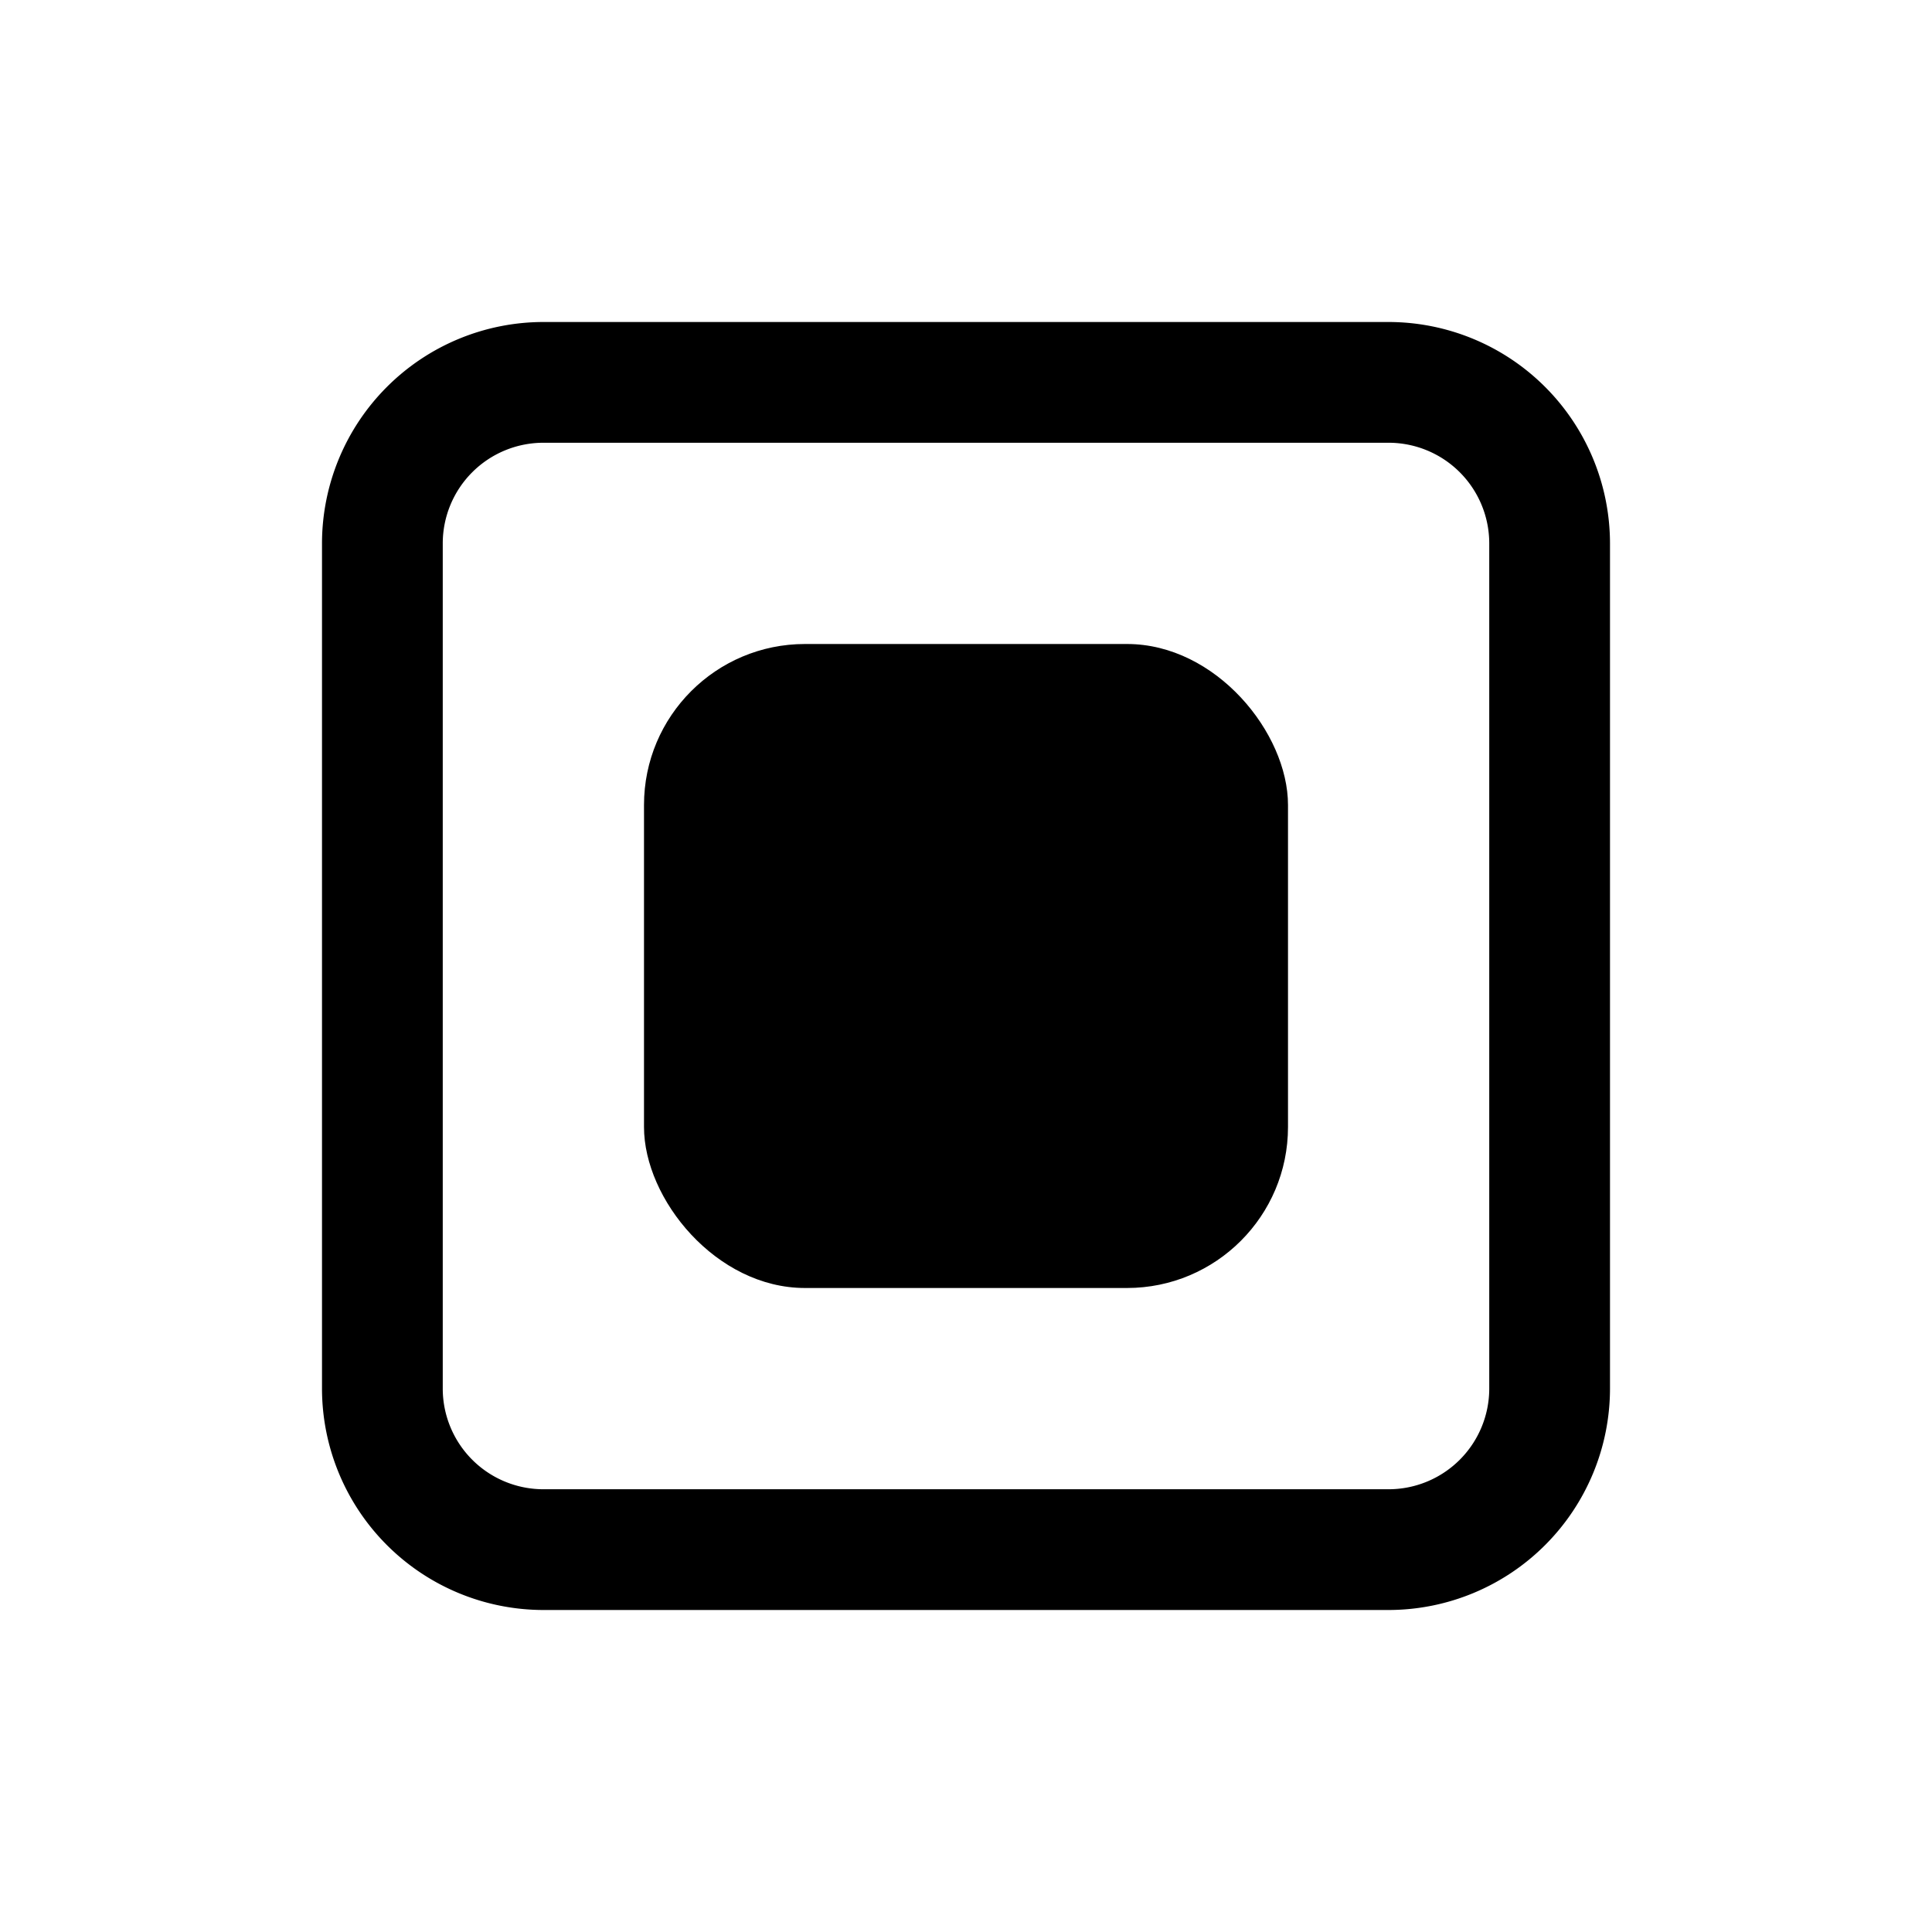 <svg id="icons" xmlns="http://www.w3.org/2000/svg" viewBox="0 0 24 24"><defs><style>.cls-1{fill:none;}</style></defs><rect id="canvas" class="cls-1" width="24" height="24"/><path d="M17.25,20H6.75A2.753,2.753,0,0,1,4,17.25V6.75A2.753,2.753,0,0,1,6.75,4h10.5A2.753,2.753,0,0,1,20,6.75v10.5A2.753,2.753,0,0,1,17.25,20ZM6.75,5.5A1.251,1.251,0,0,0,5.5,6.75v10.5A1.251,1.251,0,0,0,6.75,18.5h10.5a1.251,1.251,0,0,0,1.25-1.25V6.75A1.251,1.251,0,0,0,17.25,5.5Z"/><rect x="8" y="8" width="8" height="8" rx="2"/></svg>